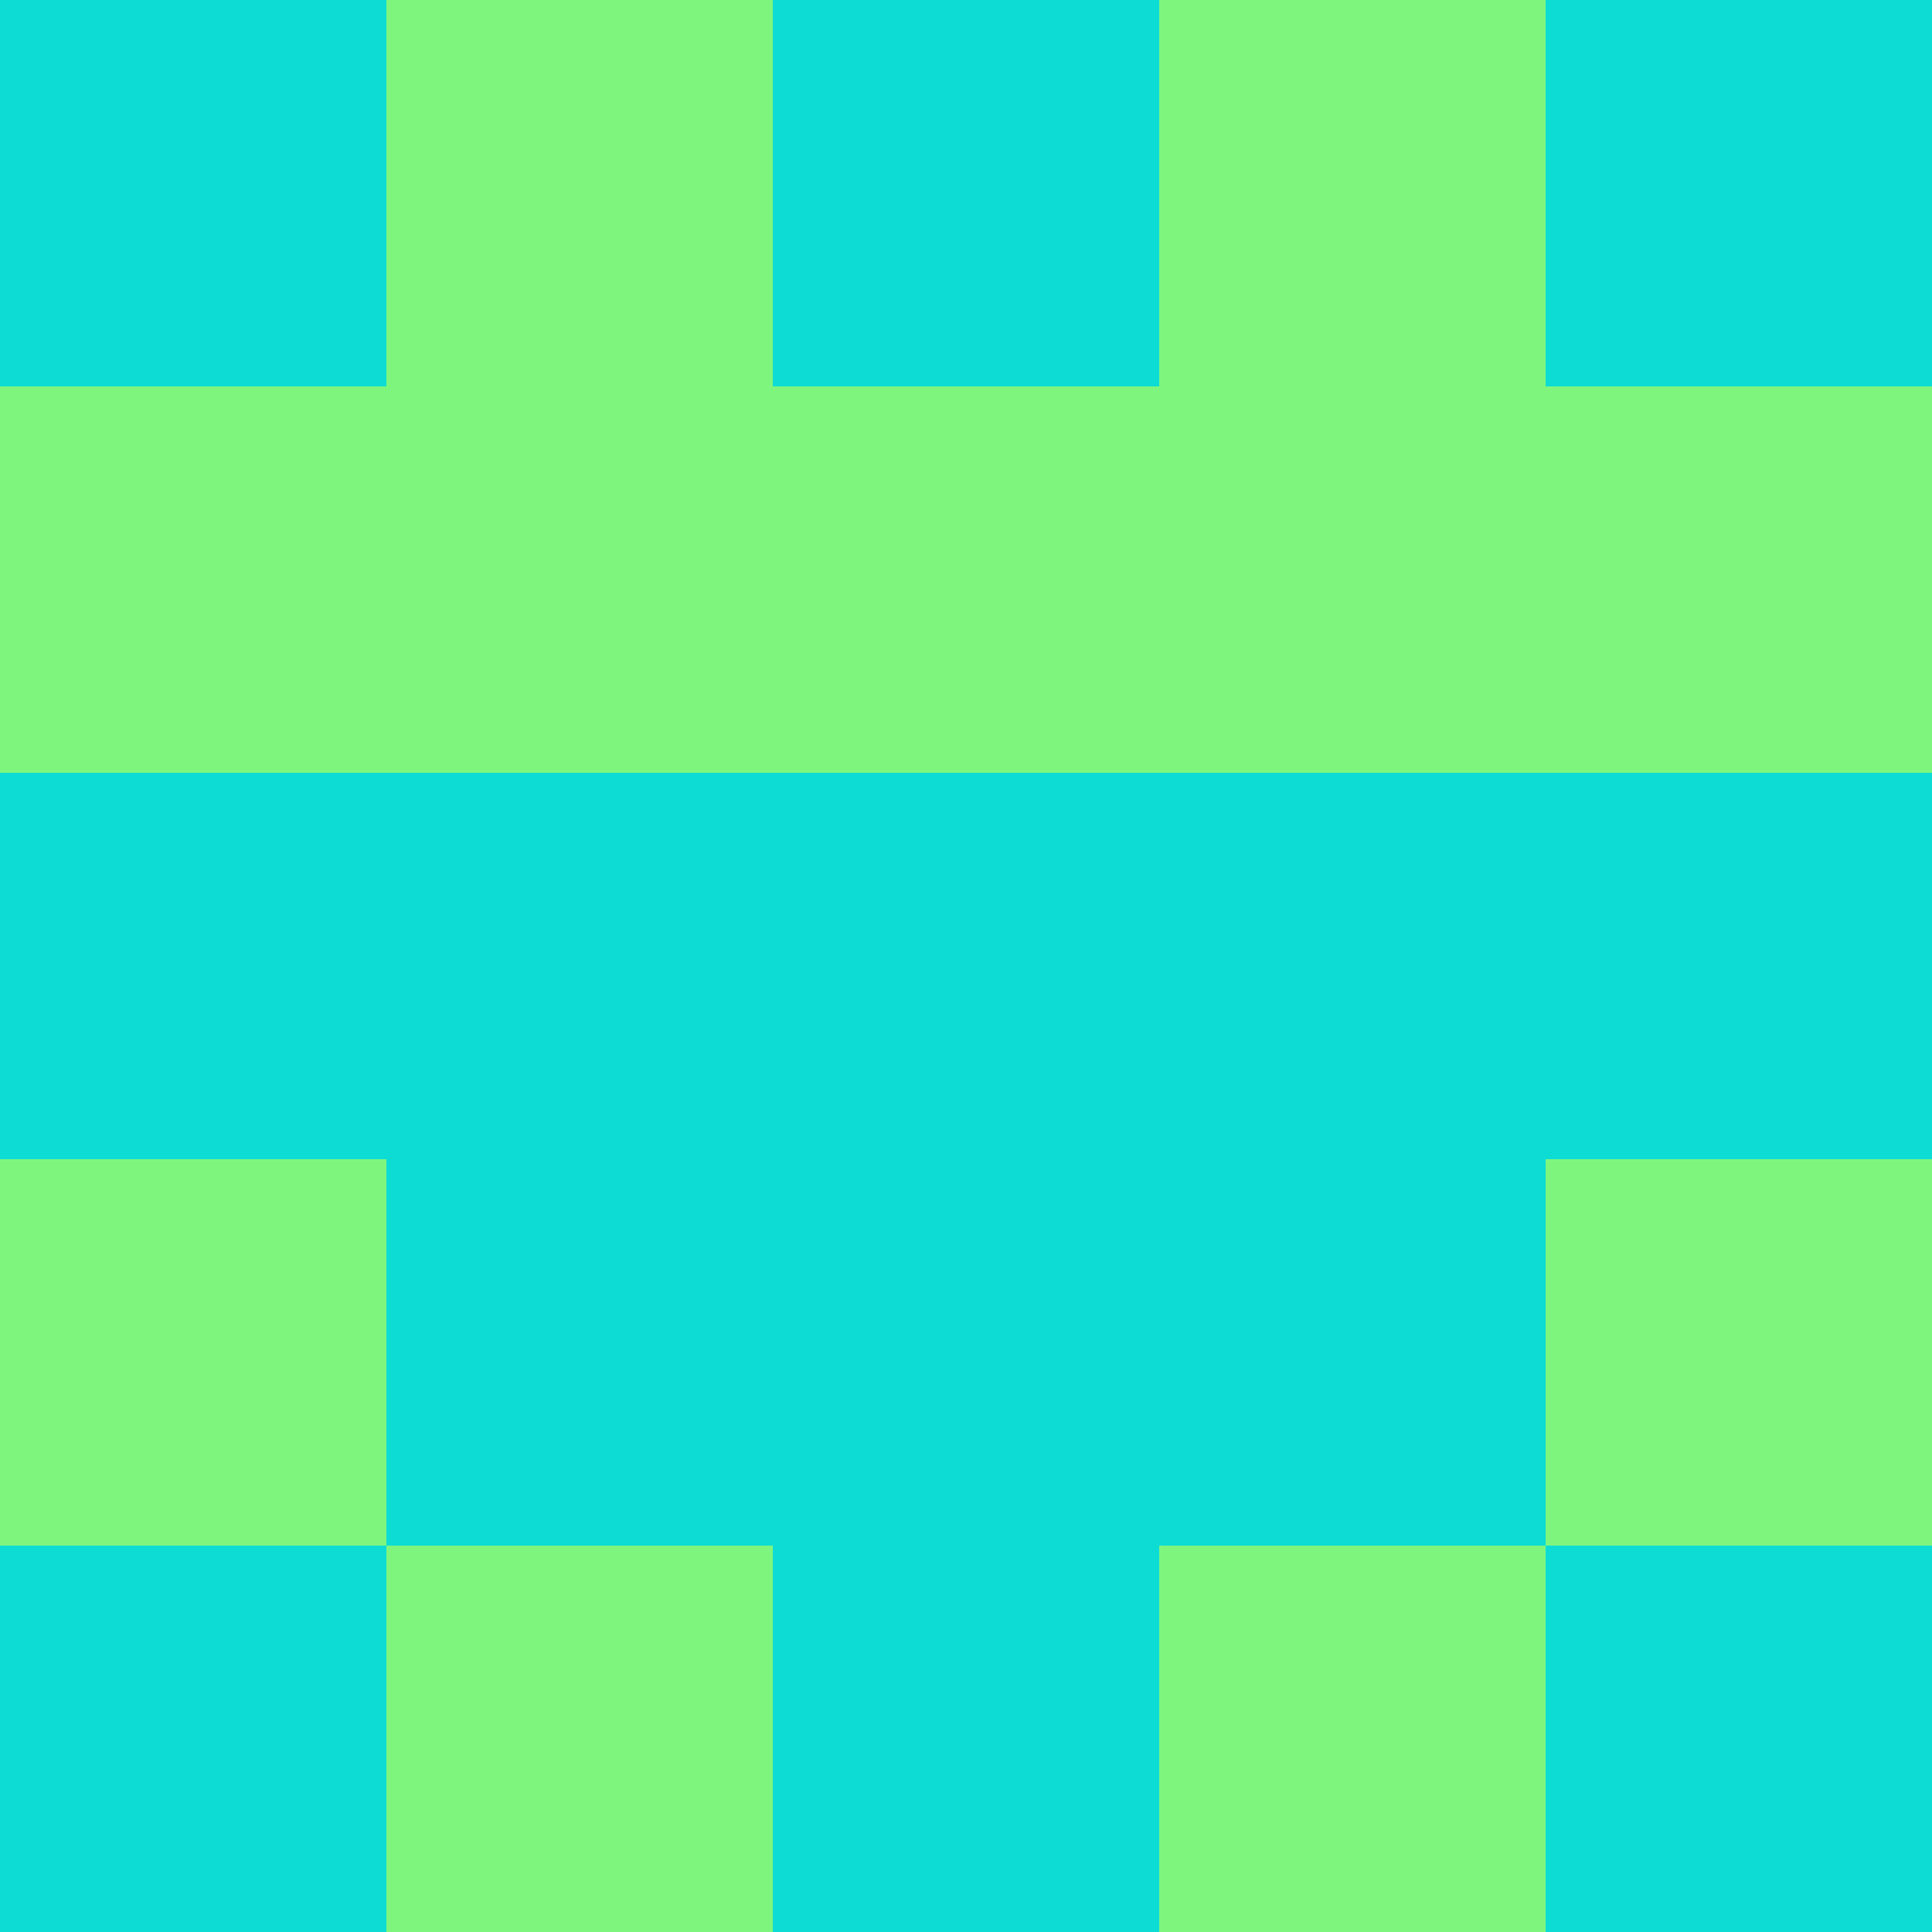 <?xml version="1.0" encoding="utf-8"?>
<!DOCTYPE svg PUBLIC "-//W3C//DTD SVG 20010904//EN"
"http://www.w3.org/TR/2001/REC-SVG-20010904/DTD/svg10.dtd">
<svg viewBox="0 0 5 5" height="100" width="100" xml:lang="fr"
     xmlns="http://www.w3.org/2000/svg"
     xmlns:xlink="http://www.w3.org/1999/xlink">
                        <rect x="0" y="0" height="1" width="1" fill="#0DDCD5"/>
                    <rect x="4" y="0" height="1" width="1" fill="#0DDCD5"/>
                    <rect x="1" y="0" height="1" width="1" fill="#7EF67E"/>
                    <rect x="3" y="0" height="1" width="1" fill="#7EF67E"/>
                    <rect x="2" y="0" height="1" width="1" fill="#0DDCD5"/>
                                <rect x="0" y="1" height="1" width="1" fill="#7EF67E"/>
                    <rect x="4" y="1" height="1" width="1" fill="#7EF67E"/>
                    <rect x="1" y="1" height="1" width="1" fill="#7EF67E"/>
                    <rect x="3" y="1" height="1" width="1" fill="#7EF67E"/>
                    <rect x="2" y="1" height="1" width="1" fill="#7EF67E"/>
                                <rect x="0" y="2" height="1" width="1" fill="#0DDCD5"/>
                    <rect x="4" y="2" height="1" width="1" fill="#0DDCD5"/>
                    <rect x="1" y="2" height="1" width="1" fill="#0DDCD5"/>
                    <rect x="3" y="2" height="1" width="1" fill="#0DDCD5"/>
                    <rect x="2" y="2" height="1" width="1" fill="#0DDCD5"/>
                                <rect x="0" y="3" height="1" width="1" fill="#7EF67E"/>
                    <rect x="4" y="3" height="1" width="1" fill="#7EF67E"/>
                    <rect x="1" y="3" height="1" width="1" fill="#0DDCD5"/>
                    <rect x="3" y="3" height="1" width="1" fill="#0DDCD5"/>
                    <rect x="2" y="3" height="1" width="1" fill="#0DDCD5"/>
                                <rect x="0" y="4" height="1" width="1" fill="#0DDCD5"/>
                    <rect x="4" y="4" height="1" width="1" fill="#0DDCD5"/>
                    <rect x="1" y="4" height="1" width="1" fill="#7EF67E"/>
                    <rect x="3" y="4" height="1" width="1" fill="#7EF67E"/>
                    <rect x="2" y="4" height="1" width="1" fill="#0DDCD5"/>
            </svg>